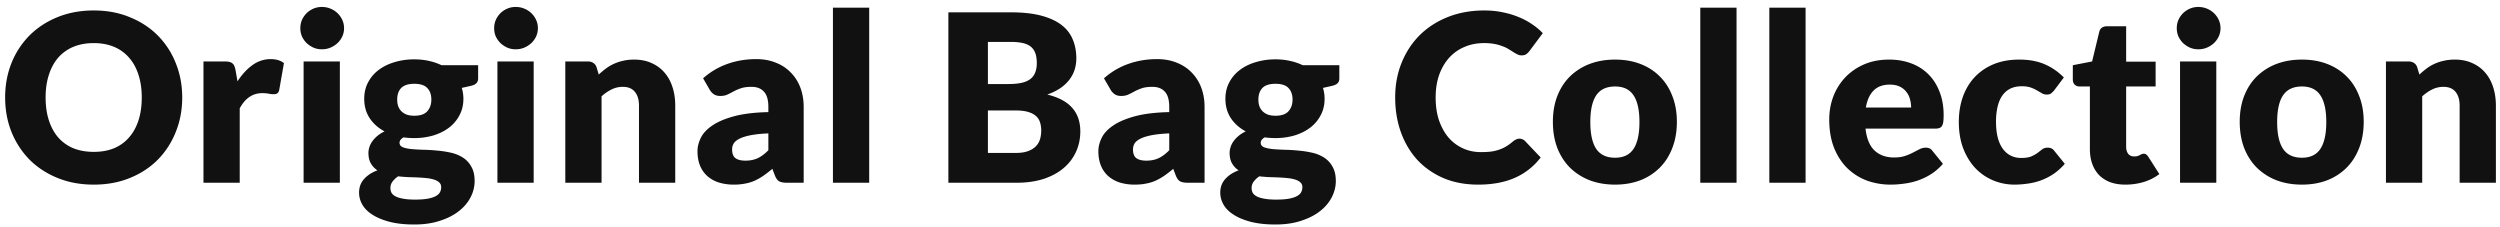 <svg width="342" height="31" fill="none" xmlns="http://www.w3.org/2000/svg"><path d="M24.928 13.336c0 1.685-.293 3.253-.88 4.704a11.322 11.322 0 0 1-2.448 3.792c-1.056 1.067-2.33 1.904-3.824 2.512-1.483.608-3.13.912-4.944.912-1.813 0-3.467-.304-4.96-.912-1.493-.608-2.773-1.445-3.84-2.512a11.53 11.53 0 0 1-2.464-3.792c-.576-1.45-.864-3.019-.864-4.704 0-1.685.288-3.253.864-4.704a11.352 11.352 0 0 1 2.464-3.776c1.067-1.067 2.347-1.904 3.84-2.512 1.493-.608 3.147-.912 4.96-.912 1.813 0 3.461.31 4.944.928 1.493.608 2.768 1.445 3.824 2.512a11.15 11.15 0 0 1 2.448 3.776c.587 1.45.88 3.013.88 4.688zm-5.536 0c0-1.152-.15-2.187-.448-3.104-.299-.928-.73-1.712-1.296-2.352A5.483 5.483 0 0 0 15.6 6.408c-.81-.341-1.733-.512-2.768-.512-1.045 0-1.979.17-2.8.512A5.627 5.627 0 0 0 7.968 7.88c-.555.64-.981 1.424-1.28 2.352-.299.917-.448 1.952-.448 3.104 0 1.163.15 2.208.448 3.136.299.917.725 1.696 1.28 2.336a5.627 5.627 0 0 0 2.064 1.472c.821.33 1.755.496 2.8.496 1.035 0 1.957-.165 2.768-.496a5.483 5.483 0 0 0 2.048-1.472c.565-.64.997-1.419 1.296-2.336.299-.928.448-1.973.448-3.136zM27.834 25V8.408h2.944c.245 0 .448.021.608.064a.96.96 0 0 1 .416.208.723.723 0 0 1 .256.352c.064.15.117.33.16.544l.272 1.552c.608-.939 1.29-1.68 2.048-2.224.757-.544 1.584-.816 2.48-.816.757 0 1.365.181 1.824.544l-.64 3.648c-.043.224-.128.384-.256.48-.128.085-.299.128-.512.128a3.76 3.76 0 0 1-.64-.064 4.479 4.479 0 0 0-.928-.08c-1.302 0-2.326.693-3.072 2.08V25h-4.96zM46.493 8.408V25h-4.96V8.408h4.96zm.575-4.544c0 .395-.08.768-.24 1.12-.16.341-.378.645-.656.912a3.397 3.397 0 0 1-.975.624c-.363.15-.753.224-1.169.224-.405 0-.783-.075-1.136-.224a3.542 3.542 0 0 1-.944-.624 3.202 3.202 0 0 1-.64-.912 2.839 2.839 0 0 1-.224-1.12c0-.405.075-.784.224-1.136.16-.352.374-.661.64-.928.278-.267.593-.475.944-.624.352-.15.731-.224 1.136-.224.416 0 .806.075 1.169.224a2.999 2.999 0 0 1 1.631 1.552c.16.352.24.73.24 1.136zm9.605 4.256c.704 0 1.366.07 1.984.208.63.139 1.211.336 1.745.592h5.007v1.808c0 .277-.08.496-.24.656-.149.16-.41.283-.784.368l-1.216.272c.15.48.225.976.225 1.488 0 .832-.176 1.579-.529 2.24a5.05 5.05 0 0 1-1.424 1.696c-.597.459-1.306.816-2.128 1.072a9.182 9.182 0 0 1-2.64.368 10.65 10.65 0 0 1-1.471-.096c-.363.213-.544.459-.544.736 0 .277.143.48.431.608.3.117.689.203 1.169.256.48.043 1.029.075 1.648.096.618.01 1.248.048 1.888.112.64.053 1.269.15 1.888.288a5.055 5.055 0 0 1 1.648.672c.48.31.864.725 1.151 1.248.3.512.449 1.168.449 1.968a4.79 4.79 0 0 1-.545 2.192c-.362.715-.896 1.35-1.6 1.904-.703.555-1.567.997-2.591 1.328-1.025.341-2.198.512-3.52.512-1.302 0-2.427-.123-3.377-.368-.938-.245-1.722-.57-2.351-.976-.62-.395-1.078-.853-1.377-1.376a3.245 3.245 0 0 1-.448-1.632c0-.736.224-1.355.672-1.856.449-.512 1.062-.912 1.84-1.2a2.81 2.81 0 0 1-.896-.944c-.224-.384-.336-.87-.336-1.456 0-.245.043-.501.128-.768a2.87 2.87 0 0 1 .4-.8 4.05 4.05 0 0 1 .688-.736 4.5 4.5 0 0 1 .992-.624c-.864-.459-1.546-1.067-2.047-1.824-.491-.757-.736-1.637-.736-2.64 0-.832.175-1.579.527-2.24a5.014 5.014 0 0 1 1.44-1.696c.62-.47 1.345-.827 2.176-1.072a9.153 9.153 0 0 1 2.704-.384zm3.68 17.488c0-.267-.085-.48-.256-.64-.16-.16-.383-.288-.672-.384a4.616 4.616 0 0 0-.991-.208 18.785 18.785 0 0 0-1.216-.096 55.663 55.663 0 0 0-1.36-.048 19.79 19.79 0 0 1-1.392-.112 3.32 3.32 0 0 0-.769.72 1.43 1.43 0 0 0-.288.88c0 .235.049.448.145.64.106.192.288.357.543.496.256.139.598.245 1.024.32.438.085.987.128 1.648.128.715 0 1.302-.043 1.76-.128.46-.085.822-.203 1.088-.352.278-.15.47-.33.577-.544a1.42 1.42 0 0 0 .16-.672zm-3.68-9.776c.822 0 1.414-.203 1.776-.608.374-.416.56-.95.56-1.6 0-.672-.186-1.2-.56-1.584-.362-.384-.954-.576-1.776-.576-.82 0-1.418.192-1.791.576-.363.384-.544.912-.544 1.584 0 .32.042.613.127.88.096.267.24.501.432.704.193.192.433.347.72.464.3.107.651.16 1.056.16zm16.334-7.424V25h-4.96V8.408h4.96zm.576-4.544c0 .395-.08.768-.24 1.12-.16.341-.378.645-.656.912a3.397 3.397 0 0 1-.975.624c-.363.15-.752.224-1.169.224-.405 0-.784-.075-1.136-.224a3.542 3.542 0 0 1-.944-.624 3.202 3.202 0 0 1-.64-.912 2.839 2.839 0 0 1-.223-1.12c0-.405.074-.784.224-1.136.16-.352.373-.661.64-.928.277-.267.591-.475.944-.624.352-.15.73-.224 1.135-.224.416 0 .806.075 1.168.224a2.999 2.999 0 0 1 1.633 1.552c.16.352.24.73.24 1.136zM77.334 25V8.408h3.072c.309 0 .565.07.767.208.214.139.363.347.449.624l.288.96c.32-.299.65-.576.991-.832a6.103 6.103 0 0 1 2.352-1.056c.46-.107.955-.16 1.489-.16.906 0 1.706.16 2.4.48.703.31 1.295.747 1.775 1.312.48.555.843 1.221 1.088 2 .246.768.368 1.605.368 2.512V25h-4.96V14.456c0-.81-.186-1.44-.56-1.888-.373-.459-.922-.688-1.648-.688a3.45 3.45 0 0 0-1.535.352c-.48.235-.94.55-1.376.944V25h-4.96zm30.338 0c-.469 0-.827-.064-1.072-.192-.235-.128-.432-.395-.592-.8l-.352-.912c-.416.352-.816.661-1.2.928a7.916 7.916 0 0 1-1.2.688 5.695 5.695 0 0 1-1.312.4 7.525 7.525 0 0 1-1.536.144 6.945 6.945 0 0 1-2.064-.288 4.481 4.481 0 0 1-1.584-.88 3.892 3.892 0 0 1-.992-1.424c-.235-.576-.352-1.237-.352-1.984 0-.587.15-1.19.448-1.808.299-.619.816-1.179 1.552-1.68.736-.512 1.728-.939 2.976-1.28 1.248-.341 2.821-.533 4.72-.576v-.704c0-.97-.203-1.67-.608-2.096-.395-.437-.96-.656-1.696-.656-.587 0-1.067.064-1.44.192a6.847 6.847 0 0 0-1.008.432c-.288.16-.57.304-.848.432-.277.128-.608.192-.992.192-.341 0-.635-.08-.88-.24a1.955 1.955 0 0 1-.56-.624l-.896-1.552a9.993 9.993 0 0 1 3.328-1.968c1.227-.437 2.539-.656 3.936-.656 1.003 0 1.904.165 2.704.496a5.6 5.6 0 0 1 2.048 1.36 5.812 5.812 0 0 1 1.296 2.064c.299.8.448 1.675.448 2.624V25h-2.272zm-5.696-3.024c.64 0 1.2-.112 1.68-.336.48-.224.965-.587 1.456-1.088v-2.304c-.992.043-1.808.128-2.448.256-.64.128-1.147.288-1.52.48s-.635.41-.784.656a1.595 1.595 0 0 0-.208.8c0 .565.155.965.464 1.2.309.224.763.336 1.36.336zm16.93-20.928V25h-4.96V1.048h4.96zM129.737 25V1.688h8.576c1.611 0 2.982.15 4.112.448 1.131.299 2.054.72 2.768 1.264.715.544 1.232 1.205 1.552 1.984.331.779.496 1.648.496 2.608a5.17 5.17 0 0 1-.224 1.52c-.149.48-.384.933-.704 1.36-.32.427-.73.816-1.232 1.168-.501.341-1.104.64-1.808.896 1.536.373 2.672.981 3.408 1.824.736.832 1.104 1.904 1.104 3.216 0 .992-.192 1.915-.576 2.768a6.37 6.37 0 0 1-1.696 2.24c-.736.63-1.648 1.125-2.736 1.488-1.088.352-2.33.528-3.728.528h-9.312zm5.408-9.888v5.808h3.808c.715 0 1.296-.09 1.744-.272.459-.181.816-.416 1.072-.704a2.36 2.36 0 0 0 .528-.976c.096-.363.144-.73.144-1.104 0-.427-.058-.81-.176-1.152a1.815 1.815 0 0 0-.576-.864c-.266-.235-.624-.416-1.072-.544-.448-.128-1.013-.192-1.696-.192h-3.776zm0-3.616h2.816c.598 0 1.136-.043 1.616-.128.48-.085.886-.235 1.216-.448a1.98 1.98 0 0 0 .768-.88c.182-.373.272-.843.272-1.408 0-.555-.069-1.013-.208-1.376a1.973 1.973 0 0 0-.64-.896c-.288-.224-.656-.384-1.104-.48a7.407 7.407 0 0 0-1.568-.144h-3.168v5.76zM162.513 25c-.469 0-.826-.064-1.072-.192-.234-.128-.432-.395-.592-.8l-.352-.912c-.416.352-.816.661-1.2.928a7.916 7.916 0 0 1-1.2.688 5.68 5.68 0 0 1-1.312.4c-.458.096-.97.144-1.536.144a6.948 6.948 0 0 1-2.064-.288 4.493 4.493 0 0 1-1.584-.88 3.904 3.904 0 0 1-.992-1.424c-.234-.576-.352-1.237-.352-1.984 0-.587.15-1.19.448-1.808.299-.619.816-1.179 1.552-1.68.736-.512 1.728-.939 2.976-1.28 1.248-.341 2.822-.533 4.72-.576v-.704c0-.97-.202-1.67-.608-2.096-.394-.437-.96-.656-1.696-.656-.586 0-1.066.064-1.44.192a6.847 6.847 0 0 0-1.008.432c-.288.16-.57.304-.848.432-.277.128-.608.192-.992.192-.341 0-.634-.08-.88-.24a1.967 1.967 0 0 1-.56-.624l-.896-1.552a9.995 9.995 0 0 1 3.328-1.968c1.227-.437 2.539-.656 3.936-.656 1.003 0 1.904.165 2.704.496.811.32 1.494.773 2.048 1.36a5.785 5.785 0 0 1 1.296 2.064c.299.8.448 1.675.448 2.624V25h-2.272zm-5.696-3.024c.64 0 1.2-.112 1.68-.336.48-.224.966-.587 1.456-1.088v-2.304c-.992.043-1.808.128-2.448.256-.64.128-1.146.288-1.52.48-.373.192-.634.41-.784.656a1.605 1.605 0 0 0-.208.8c0 .565.155.965.464 1.2.31.224.763.336 1.36.336zM174.484 8.12a9.1 9.1 0 0 1 1.984.208c.629.139 1.21.336 1.744.592h5.008v1.808c0 .277-.08.496-.24.656-.15.16-.411.283-.784.368l-1.216.272c.149.48.224.976.224 1.488 0 .832-.176 1.579-.528 2.24a5.058 5.058 0 0 1-1.424 1.696c-.598.459-1.307.816-2.128 1.072a9.19 9.19 0 0 1-2.64.368c-.523 0-1.014-.032-1.472-.096-.363.213-.544.459-.544.736 0 .277.144.48.432.608.298.117.688.203 1.168.256.48.043 1.029.075 1.648.096.618.01 1.248.048 1.888.112.64.053 1.269.15 1.888.288a5.062 5.062 0 0 1 1.648.672c.48.31.864.725 1.152 1.248.298.512.448 1.168.448 1.968 0 .747-.182 1.477-.544 2.192-.363.715-.896 1.35-1.6 1.904-.704.555-1.568.997-2.592 1.328-1.024.341-2.198.512-3.52.512-1.302 0-2.427-.123-3.376-.368-.939-.245-1.723-.57-2.352-.976-.619-.395-1.078-.853-1.376-1.376a3.242 3.242 0 0 1-.448-1.632c0-.736.224-1.355.672-1.856.448-.512 1.061-.912 1.84-1.2a2.802 2.802 0 0 1-.896-.944c-.224-.384-.336-.87-.336-1.456a2.5 2.5 0 0 1 .128-.768 2.79 2.79 0 0 1 .4-.8c.181-.256.41-.501.688-.736a4.47 4.47 0 0 1 .992-.624c-.864-.459-1.547-1.067-2.048-1.824-.491-.757-.736-1.637-.736-2.64 0-.832.176-1.579.528-2.24a5.014 5.014 0 0 1 1.44-1.696c.618-.47 1.344-.827 2.176-1.072a9.152 9.152 0 0 1 2.704-.384zm3.68 17.488c0-.267-.086-.48-.256-.64-.16-.16-.384-.288-.672-.384a4.625 4.625 0 0 0-.992-.208 18.842 18.842 0 0 0-1.216-.096 52.807 52.807 0 0 0-1.36-.048 19.79 19.79 0 0 1-1.392-.112 3.28 3.28 0 0 0-.768.72 1.43 1.43 0 0 0-.288.88c0 .235.048.448.144.64.106.192.288.357.544.496.256.139.597.245 1.024.32.437.085.986.128 1.648.128.714 0 1.301-.043 1.76-.128.458-.085.821-.203 1.088-.352.277-.15.469-.33.576-.544a1.43 1.43 0 0 0 .16-.672zm-3.68-9.776c.821 0 1.413-.203 1.776-.608.373-.416.56-.95.56-1.6 0-.672-.187-1.2-.56-1.584-.363-.384-.955-.576-1.776-.576-.822 0-1.419.192-1.792.576-.363.384-.544.912-.544 1.584 0 .32.042.613.128.88.096.267.24.501.432.704.192.192.432.347.72.464.298.107.65.16 1.056.16zm33.385 3.136c.128 0 .256.027.384.08a.95.95 0 0 1 .368.24l2.144 2.256a8.954 8.954 0 0 1-3.536 2.784c-1.408.619-3.077.928-5.008.928-1.771 0-3.36-.299-4.768-.896-1.397-.608-2.587-1.44-3.568-2.496-.971-1.067-1.717-2.325-2.24-3.776-.523-1.461-.784-3.045-.784-4.752 0-1.739.299-3.333.896-4.784.597-1.461 1.429-2.72 2.496-3.776 1.077-1.056 2.363-1.877 3.856-2.464 1.493-.587 3.141-.88 4.944-.88.875 0 1.696.08 2.464.24.779.15 1.504.363 2.176.64a9.567 9.567 0 0 1 1.856.976c.565.373 1.067.79 1.504 1.248l-1.824 2.448c-.117.15-.256.288-.416.416-.16.117-.384.176-.672.176-.192 0-.373-.043-.544-.128a7.309 7.309 0 0 1-.544-.304 13.795 13.795 0 0 0-.64-.4 3.878 3.878 0 0 0-.816-.4 5.953 5.953 0 0 0-1.104-.32 7.412 7.412 0 0 0-1.472-.128c-.981 0-1.877.176-2.688.528a5.839 5.839 0 0 0-2.096 1.488c-.576.64-1.029 1.419-1.36 2.336-.32.917-.48 1.947-.48 3.088 0 1.195.16 2.256.48 3.184.331.928.773 1.712 1.328 2.352a5.753 5.753 0 0 0 1.968 1.44c.747.33 1.547.496 2.4.496.491 0 .939-.021 1.344-.064a5.749 5.749 0 0 0 1.12-.256c.352-.117.683-.267.992-.448.32-.192.64-.427.96-.704.128-.107.267-.192.416-.256a1.02 1.02 0 0 1 .464-.112zm13.079-10.816c1.259 0 2.406.197 3.44.592 1.035.395 1.92.96 2.656 1.696.747.736 1.323 1.632 1.728 2.688.416 1.045.624 2.224.624 3.536 0 1.323-.208 2.517-.624 3.584-.405 1.056-.981 1.957-1.728 2.704a7.646 7.646 0 0 1-2.656 1.712c-1.034.395-2.181.592-3.44.592-1.269 0-2.426-.197-3.472-.592a8.004 8.004 0 0 1-2.688-1.712c-.746-.747-1.328-1.648-1.744-2.704-.405-1.067-.608-2.261-.608-3.584 0-1.312.203-2.49.608-3.536.416-1.056.998-1.952 1.744-2.688a7.805 7.805 0 0 1 2.688-1.696c1.046-.395 2.203-.592 3.472-.592zm0 13.424c1.142 0 1.979-.4 2.512-1.2.544-.81.816-2.037.816-3.68 0-1.643-.272-2.864-.816-3.664-.533-.8-1.37-1.2-2.512-1.2-1.173 0-2.032.4-2.576 1.2-.544.8-.816 2.021-.816 3.664 0 1.643.272 2.87.816 3.68.544.8 1.403 1.2 2.576 1.2zm16.611-20.528V25h-4.96V1.048h4.96zm9.445 0V25h-4.96V1.048h4.96zm11.429 7.104c1.098 0 2.101.17 3.008.512a6.471 6.471 0 0 1 2.352 1.488c.661.65 1.173 1.45 1.536 2.4.373.939.56 2.005.56 3.2 0 .373-.016.677-.048.912a1.45 1.45 0 0 1-.176.56.67.67 0 0 1-.352.288 1.55 1.55 0 0 1-.544.08h-9.568c.16 1.387.581 2.395 1.264 3.024.682.619 1.562.928 2.64.928.576 0 1.072-.07 1.488-.208a7.164 7.164 0 0 0 1.104-.464l.896-.464c.277-.139.565-.208.864-.208.394 0 .693.144.896.432l1.44 1.776a7.475 7.475 0 0 1-1.664 1.44 8.903 8.903 0 0 1-1.824.864 9.666 9.666 0 0 1-1.872.416 13.07 13.07 0 0 1-1.776.128 9.5 9.5 0 0 1-3.28-.56A7.704 7.704 0 0 1 252.705 23c-.758-.747-1.36-1.675-1.808-2.784-.438-1.11-.656-2.4-.656-3.872 0-1.11.186-2.16.56-3.152a7.935 7.935 0 0 1 1.632-2.608 7.87 7.87 0 0 1 2.576-1.776c1.013-.437 2.154-.656 3.424-.656zm.096 3.424c-.95 0-1.691.272-2.224.816-.534.533-.886 1.307-1.056 2.32h6.192c0-.395-.054-.779-.16-1.152a2.568 2.568 0 0 0-.496-.992 2.415 2.415 0 0 0-.896-.72c-.374-.181-.827-.272-1.36-.272zm22.494.768a2.718 2.718 0 0 1-.432.432c-.139.107-.336.16-.592.16a1.32 1.32 0 0 1-.672-.176 23.117 23.117 0 0 0-.656-.384 4.637 4.637 0 0 0-.864-.4c-.331-.117-.741-.176-1.232-.176-.608 0-1.136.112-1.584.336-.437.224-.8.544-1.088.96-.288.416-.501.928-.64 1.536a9.001 9.001 0 0 0-.208 2.032c0 1.59.304 2.81.912 3.664.619.853 1.467 1.28 2.544 1.28.576 0 1.029-.07 1.36-.208.341-.15.629-.31.864-.48l.64-.496c.203-.15.453-.224.752-.224.395 0 .693.144.896.432l1.44 1.776a8.052 8.052 0 0 1-1.616 1.44 8.553 8.553 0 0 1-1.744.864 8.763 8.763 0 0 1-1.776.416c-.597.085-1.179.128-1.744.128a7.544 7.544 0 0 1-2.912-.576 7.276 7.276 0 0 1-2.432-1.664c-.693-.736-1.248-1.637-1.664-2.704-.405-1.067-.608-2.283-.608-3.648 0-1.195.176-2.31.528-3.344.363-1.045.891-1.947 1.584-2.704.704-.768 1.568-1.37 2.592-1.808 1.035-.437 2.229-.656 3.584-.656 1.301 0 2.443.208 3.424.624a8.216 8.216 0 0 1 2.656 1.824l-1.312 1.744zm9.738 12.912c-.789 0-1.488-.112-2.096-.336a4.39 4.39 0 0 1-1.52-.976 4.31 4.31 0 0 1-.928-1.536c-.213-.597-.32-1.264-.32-2v-8.576h-1.408a.959.959 0 0 1-.656-.24c-.181-.17-.272-.416-.272-.736V8.92l2.64-.512.976-4.048c.128-.512.491-.768 1.088-.768h2.592V8.44h4.032v3.392h-4.032v8.24c0 .384.091.704.272.96.192.245.464.368.816.368.182 0 .331-.016.448-.048.128-.043.235-.085.32-.128.096-.053.182-.096.256-.128a.639.639 0 0 1 .288-.064c.15 0 .267.037.352.112.096.064.192.17.288.32l1.504 2.352a6.97 6.97 0 0 1-2.16 1.088 8.76 8.76 0 0 1-2.48.352zM303.19 8.408V25h-4.96V8.408h4.96zm.576-4.544c0 .395-.08.768-.24 1.12a3.07 3.07 0 0 1-.656.912 3.397 3.397 0 0 1-.976.624c-.363.15-.752.224-1.168.224a2.88 2.88 0 0 1-1.136-.224 3.537 3.537 0 0 1-.944-.624 3.196 3.196 0 0 1-.64-.912 2.844 2.844 0 0 1-.224-1.12c0-.405.075-.784.224-1.136.16-.352.373-.661.64-.928a3.08 3.08 0 0 1 .944-.624 2.88 2.88 0 0 1 1.136-.224c.416 0 .805.075 1.168.224a2.999 2.999 0 0 1 1.632 1.552c.16.352.24.73.24 1.136zm11.141 4.288c1.259 0 2.405.197 3.44.592 1.035.395 1.92.96 2.656 1.696.747.736 1.323 1.632 1.728 2.688.416 1.045.624 2.224.624 3.536 0 1.323-.208 2.517-.624 3.584-.405 1.056-.981 1.957-1.728 2.704a7.646 7.646 0 0 1-2.656 1.712c-1.035.395-2.181.592-3.44.592-1.269 0-2.427-.197-3.472-.592a7.984 7.984 0 0 1-2.688-1.712c-.747-.747-1.328-1.648-1.744-2.704-.405-1.067-.608-2.261-.608-3.584 0-1.312.203-2.49.608-3.536.416-1.056.997-1.952 1.744-2.688a7.786 7.786 0 0 1 2.688-1.696c1.045-.395 2.203-.592 3.472-.592zm0 13.424c1.141 0 1.979-.4 2.512-1.2.544-.81.816-2.037.816-3.68 0-1.643-.272-2.864-.816-3.664-.533-.8-1.371-1.2-2.512-1.2-1.173 0-2.032.4-2.576 1.2-.544.8-.816 2.021-.816 3.664 0 1.643.272 2.87.816 3.68.544.8 1.403 1.2 2.576 1.2zM326.398 25V8.408h3.072c.309 0 .565.07.768.208.213.139.362.347.448.624l.288.96c.32-.299.65-.576.992-.832.341-.256.704-.47 1.088-.64.394-.181.816-.32 1.264-.416.458-.107.954-.16 1.488-.16.906 0 1.706.16 2.4.48.704.31 1.296.747 1.776 1.312.48.555.842 1.221 1.088 2 .245.768.368 1.605.368 2.512V25h-4.96V14.456c0-.81-.187-1.44-.56-1.888-.374-.459-.923-.688-1.648-.688a3.45 3.45 0 0 0-1.536.352c-.48.235-.939.55-1.376.944V25h-4.96z" fill="#121111"/></svg>